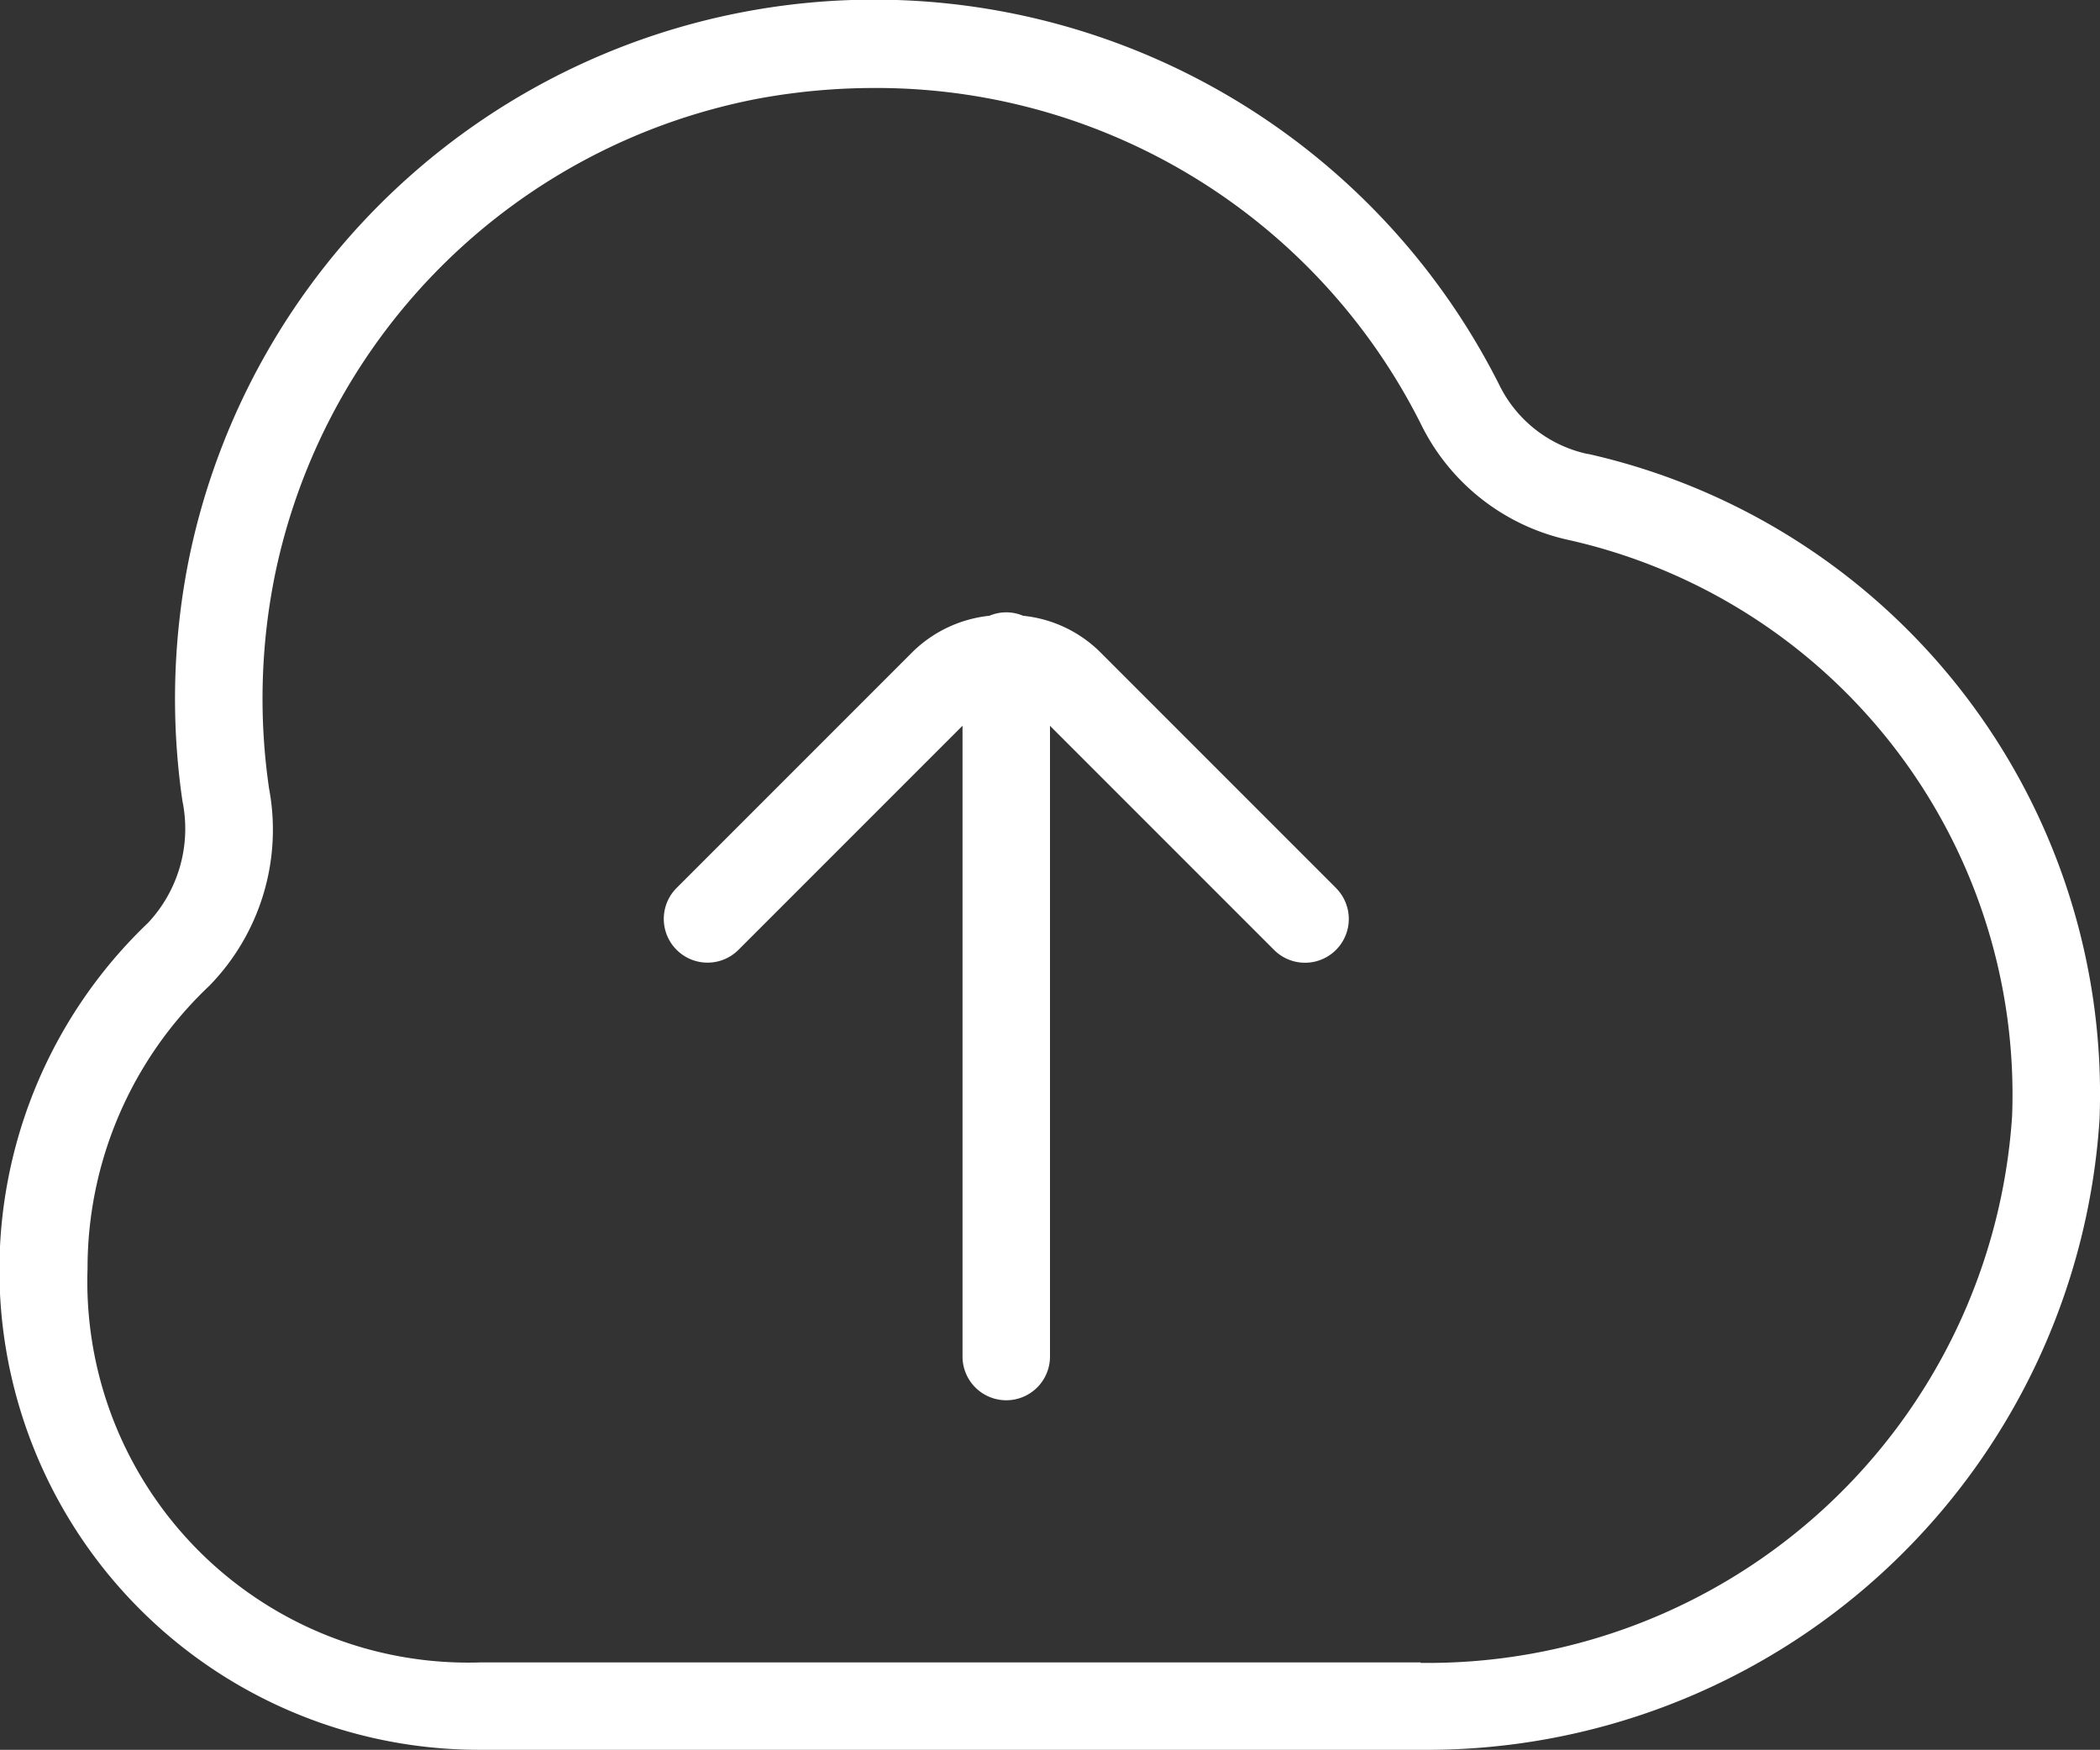 <svg xmlns="http://www.w3.org/2000/svg" width="29.768" height="24.8" viewBox="0 0 29.768 24.8">
  <rect x="0" y="0" width="29.768" height="24.8" fill="#333333" stroke="none"/>
  <path id="cloud-upload-alt" d="M22.509,8.435a1.82,1.82,0,0,1-1.242-.951,9.917,9.917,0,0,0-18.581,2.4,10.042,10.042,0,0,0-.1,3.468A1.951,1.951,0,0,1,2.1,15.078,6.8,6.8,0,0,0,6.822,26.8H20.138a9.554,9.554,0,0,0,9.624-8.944,9.3,9.3,0,0,0-7.252-9.423ZM20.138,25.561H6.822a5.4,5.4,0,0,1-5.581-5.58,5.5,5.5,0,0,1,1.723-4.006,3.166,3.166,0,0,0,.85-2.8A8.81,8.81,0,0,1,3.9,10.136,8.652,8.652,0,0,1,10.736,3.4a9.09,9.09,0,0,1,1.656-.153,8.635,8.635,0,0,1,7.768,4.8,3.058,3.058,0,0,0,2.08,1.607,8.055,8.055,0,0,1,6.282,8.165,8.3,8.3,0,0,1-8.383,7.749Zm-1.2-10.975a.62.62,0,0,1-.878.877l-3.176-3.176v8.939a.62.62,0,0,1-1.24,0V12.286l-3.176,3.176a.62.62,0,1,1-.877-.877l3.358-3.358a1.83,1.83,0,0,1,1.077-.5.61.61,0,0,1,.476,0,1.816,1.816,0,0,1,1.078.5l3.358,3.358Z" transform="translate(0 -2)" fill="#fff"/>
</svg>
